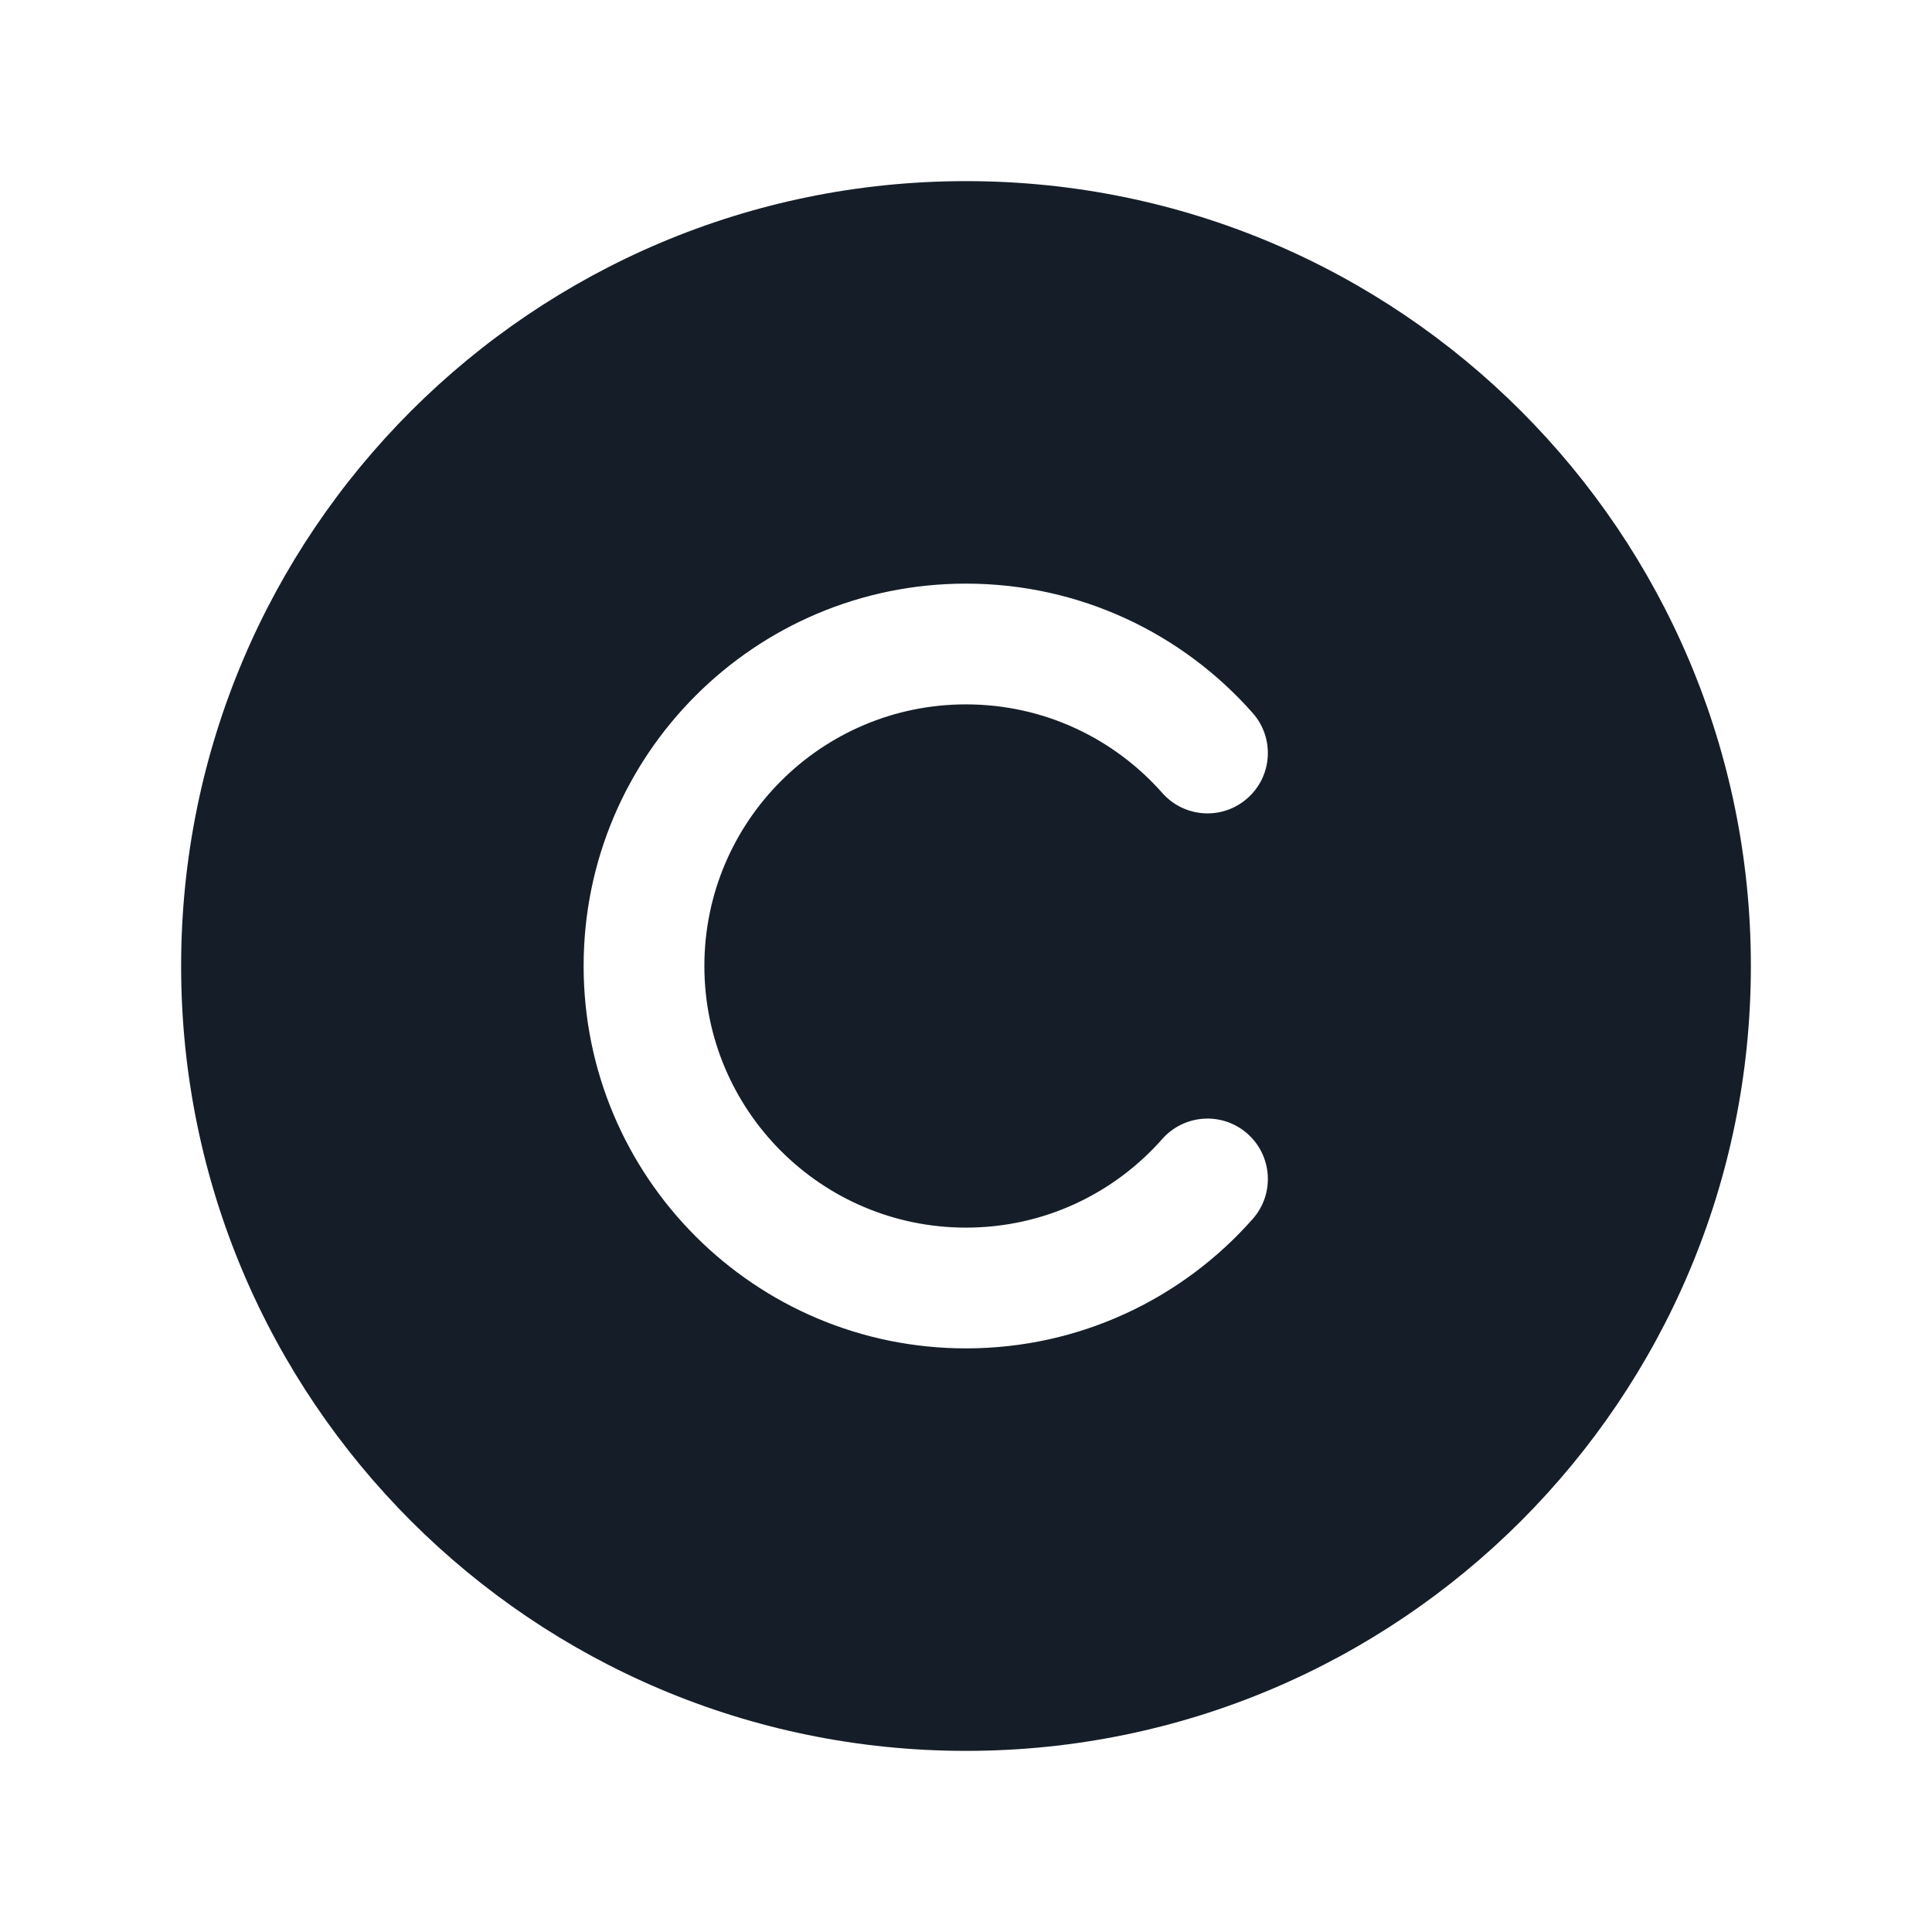 <svg xmlns="http://www.w3.org/2000/svg" viewBox="0 0 24 24">
  <defs/>
  <path fill="#151E28" d="M12,2.25 C17.385,2.25 21.75,6.615 21.75,12 C21.75,17.385 17.385,21.75 12,21.75 C6.615,21.75 2.25,17.385 2.25,12 C2.25,6.615 6.615,2.25 12,2.25 Z M12,8.75 C12.971,8.75 13.841,9.175 14.438,9.85 C14.712,10.161 15.186,10.191 15.496,9.916 C15.807,9.642 15.836,9.168 15.562,8.858 C14.693,7.873 13.419,7.25 12,7.25 C9.377,7.25 7.25,9.377 7.25,12 C7.25,14.623 9.377,16.75 12,16.75 C13.419,16.75 14.693,16.127 15.562,15.142 C15.836,14.832 15.807,14.358 15.496,14.083 C15.186,13.809 14.712,13.839 14.438,14.149 C13.841,14.825 12.971,15.25 12,15.25 C10.205,15.25 8.75,13.795 8.75,12 C8.75,10.205 10.205,8.75 12,8.75 Z"/>
</svg>


